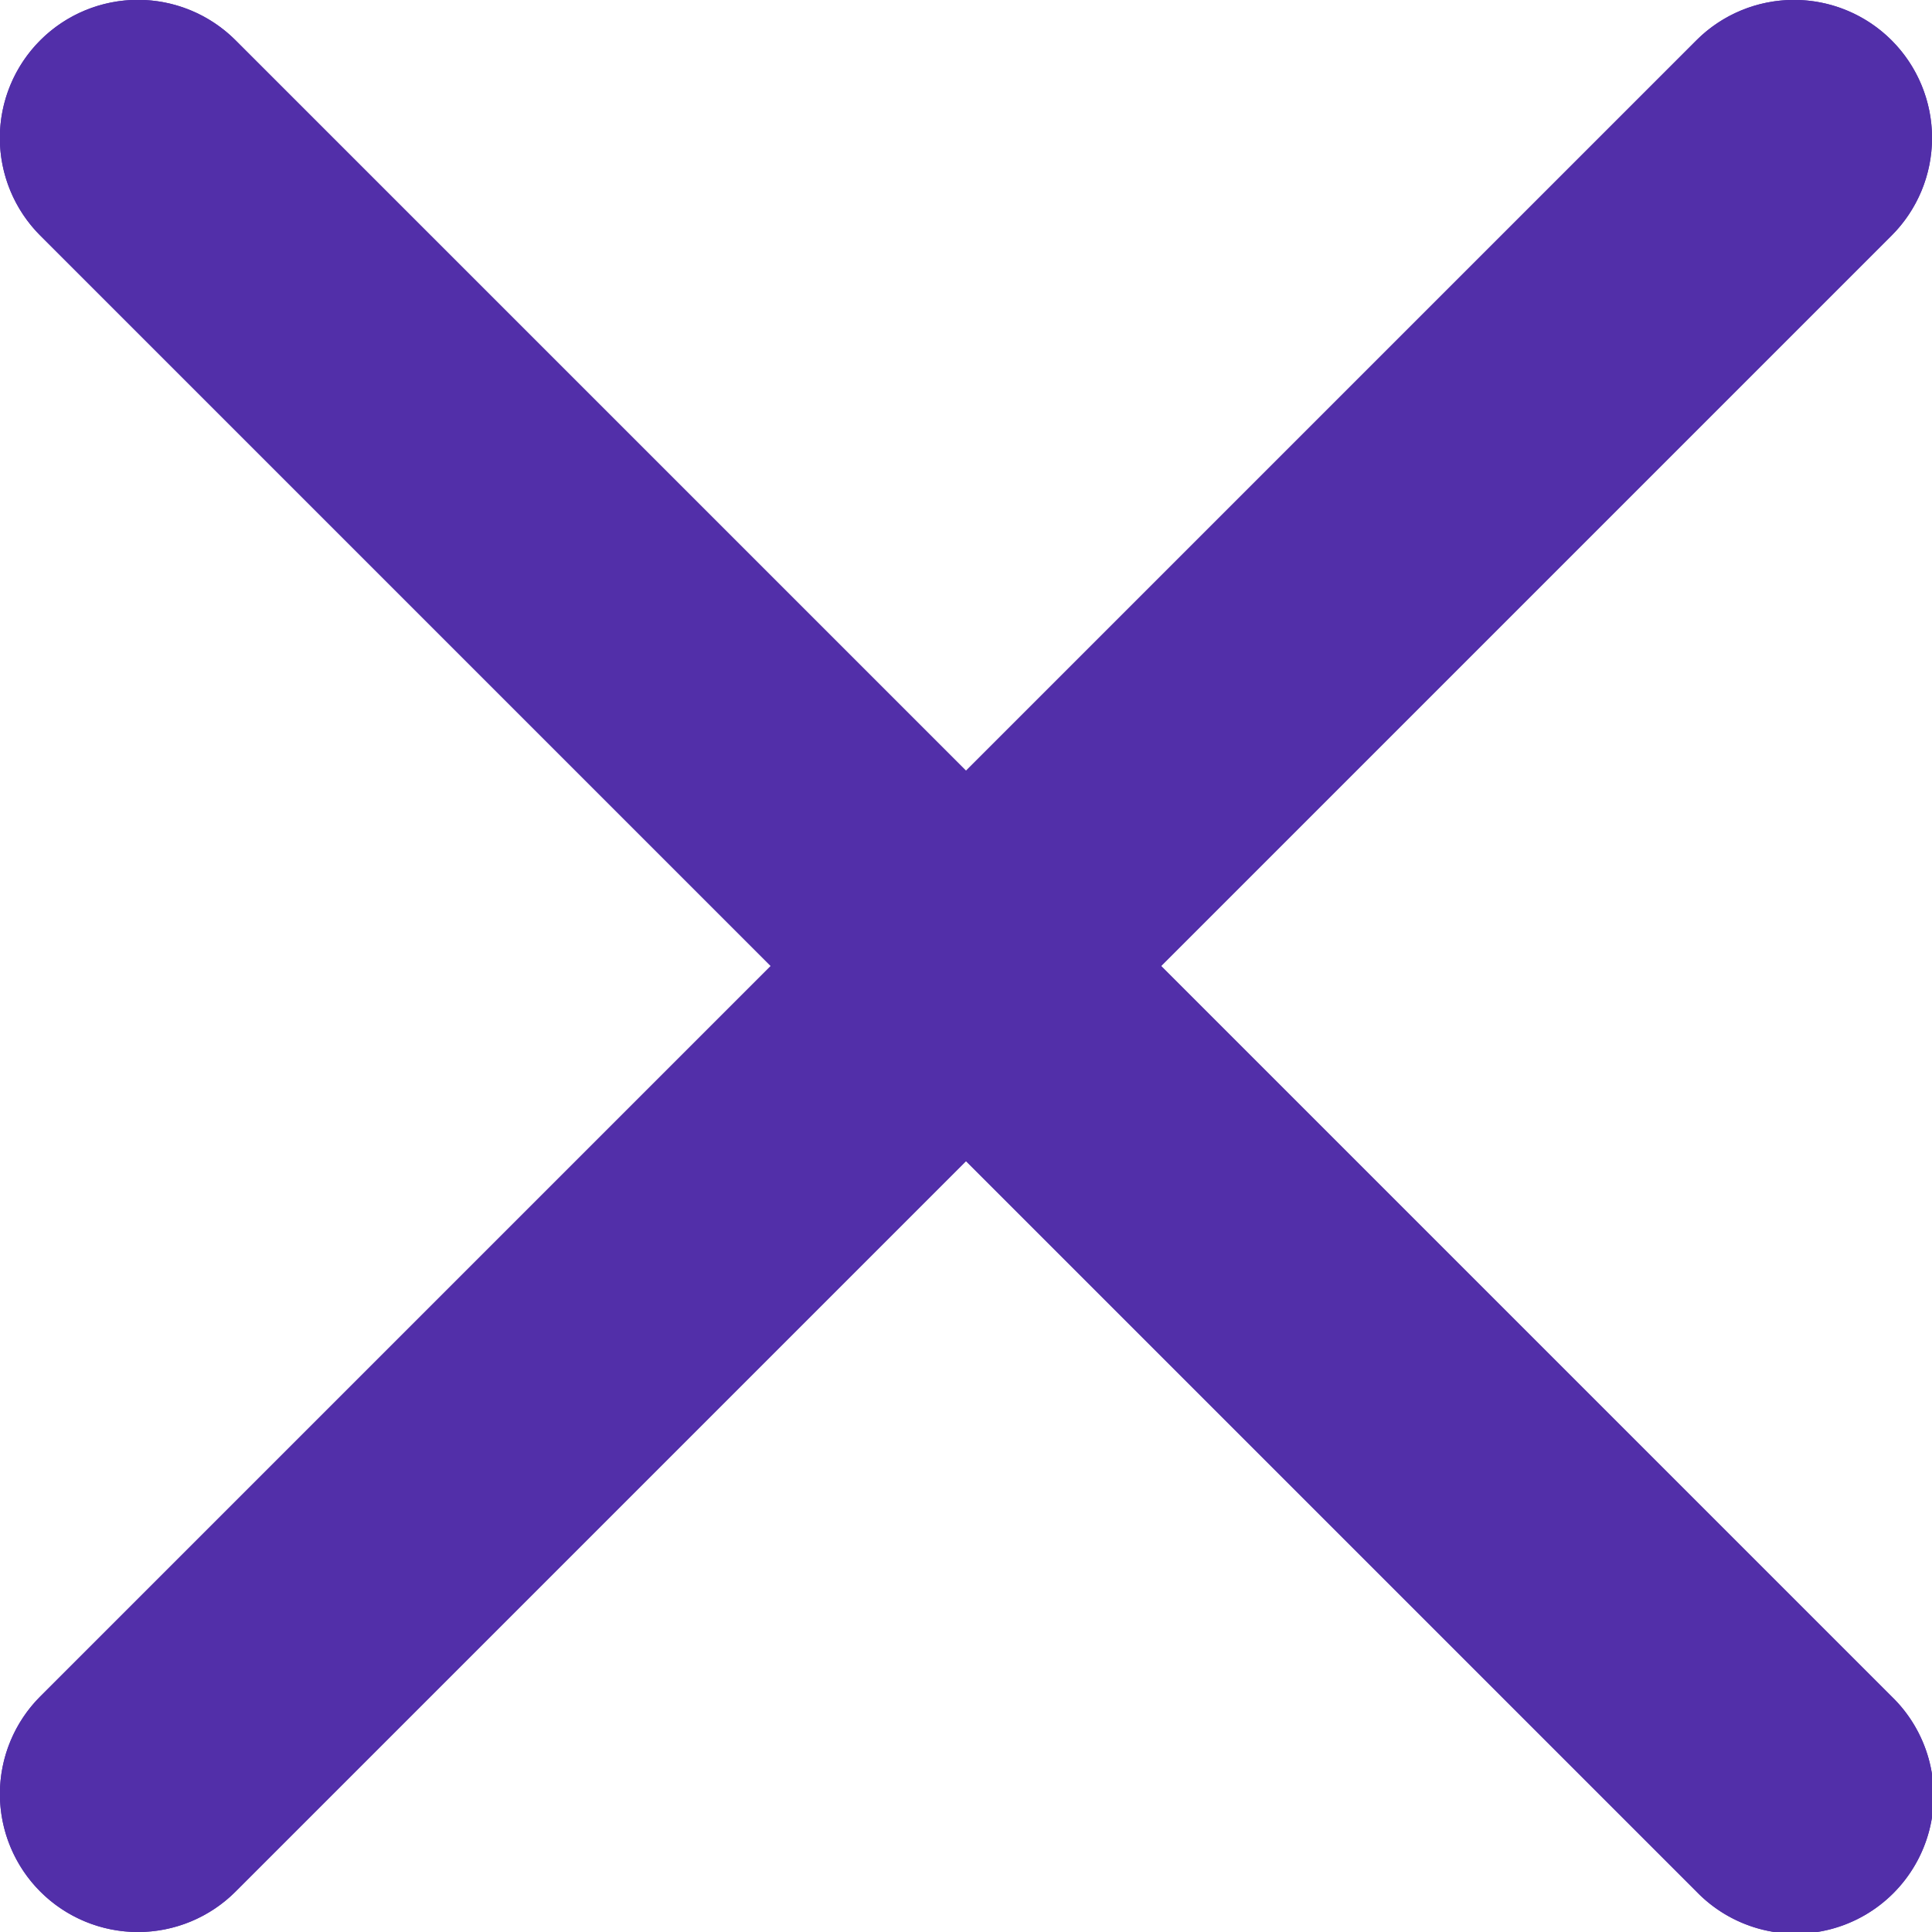 <svg xmlns="http://www.w3.org/2000/svg" id="ic_cancel" width="14" height="14" viewBox="0 0 14 14">
    <defs>
        <clipPath id="clip-path">
            <path id="Combined_Shape" d="M12.293 13.707L7 8.414l-5.293 5.293a1 1 0 0 1-1.415-1.414L5.585 7 .292 1.707A1 1 0 0 1 1.707.292L7 5.585 12.293.292a1 1 0 0 1 1.414 1.415L8.414 7l5.293 5.293a1 1 0 1 1-1.414 1.414z" class="cls-1"/>
        </clipPath>
        <style>
            .cls-1{fill:#522fa9}
        </style>
    </defs>
    <g id="x">
        <path id="Combined_Shape-2" d="M12.293 13.707L7 8.414l-5.293 5.293a1 1 0 0 1-1.415-1.414L5.585 7 .292 1.707A1 1 0 0 1 1.707.292L7 5.585 12.293.292a1 1 0 0 1 1.414 1.415L8.414 7l5.293 5.293a1 1 0 1 1-1.414 1.414z" class="cls-1"/>
        <g id="Group_4640" clip-path="url(#clip-path)">
            <g id="COLOR_black" transform="translate(-5 -5)">
                <path id="Rectangle" d="M0 0H24V24H0z" class="cls-1"/>
            </g>
        </g>
    </g>
</svg>
